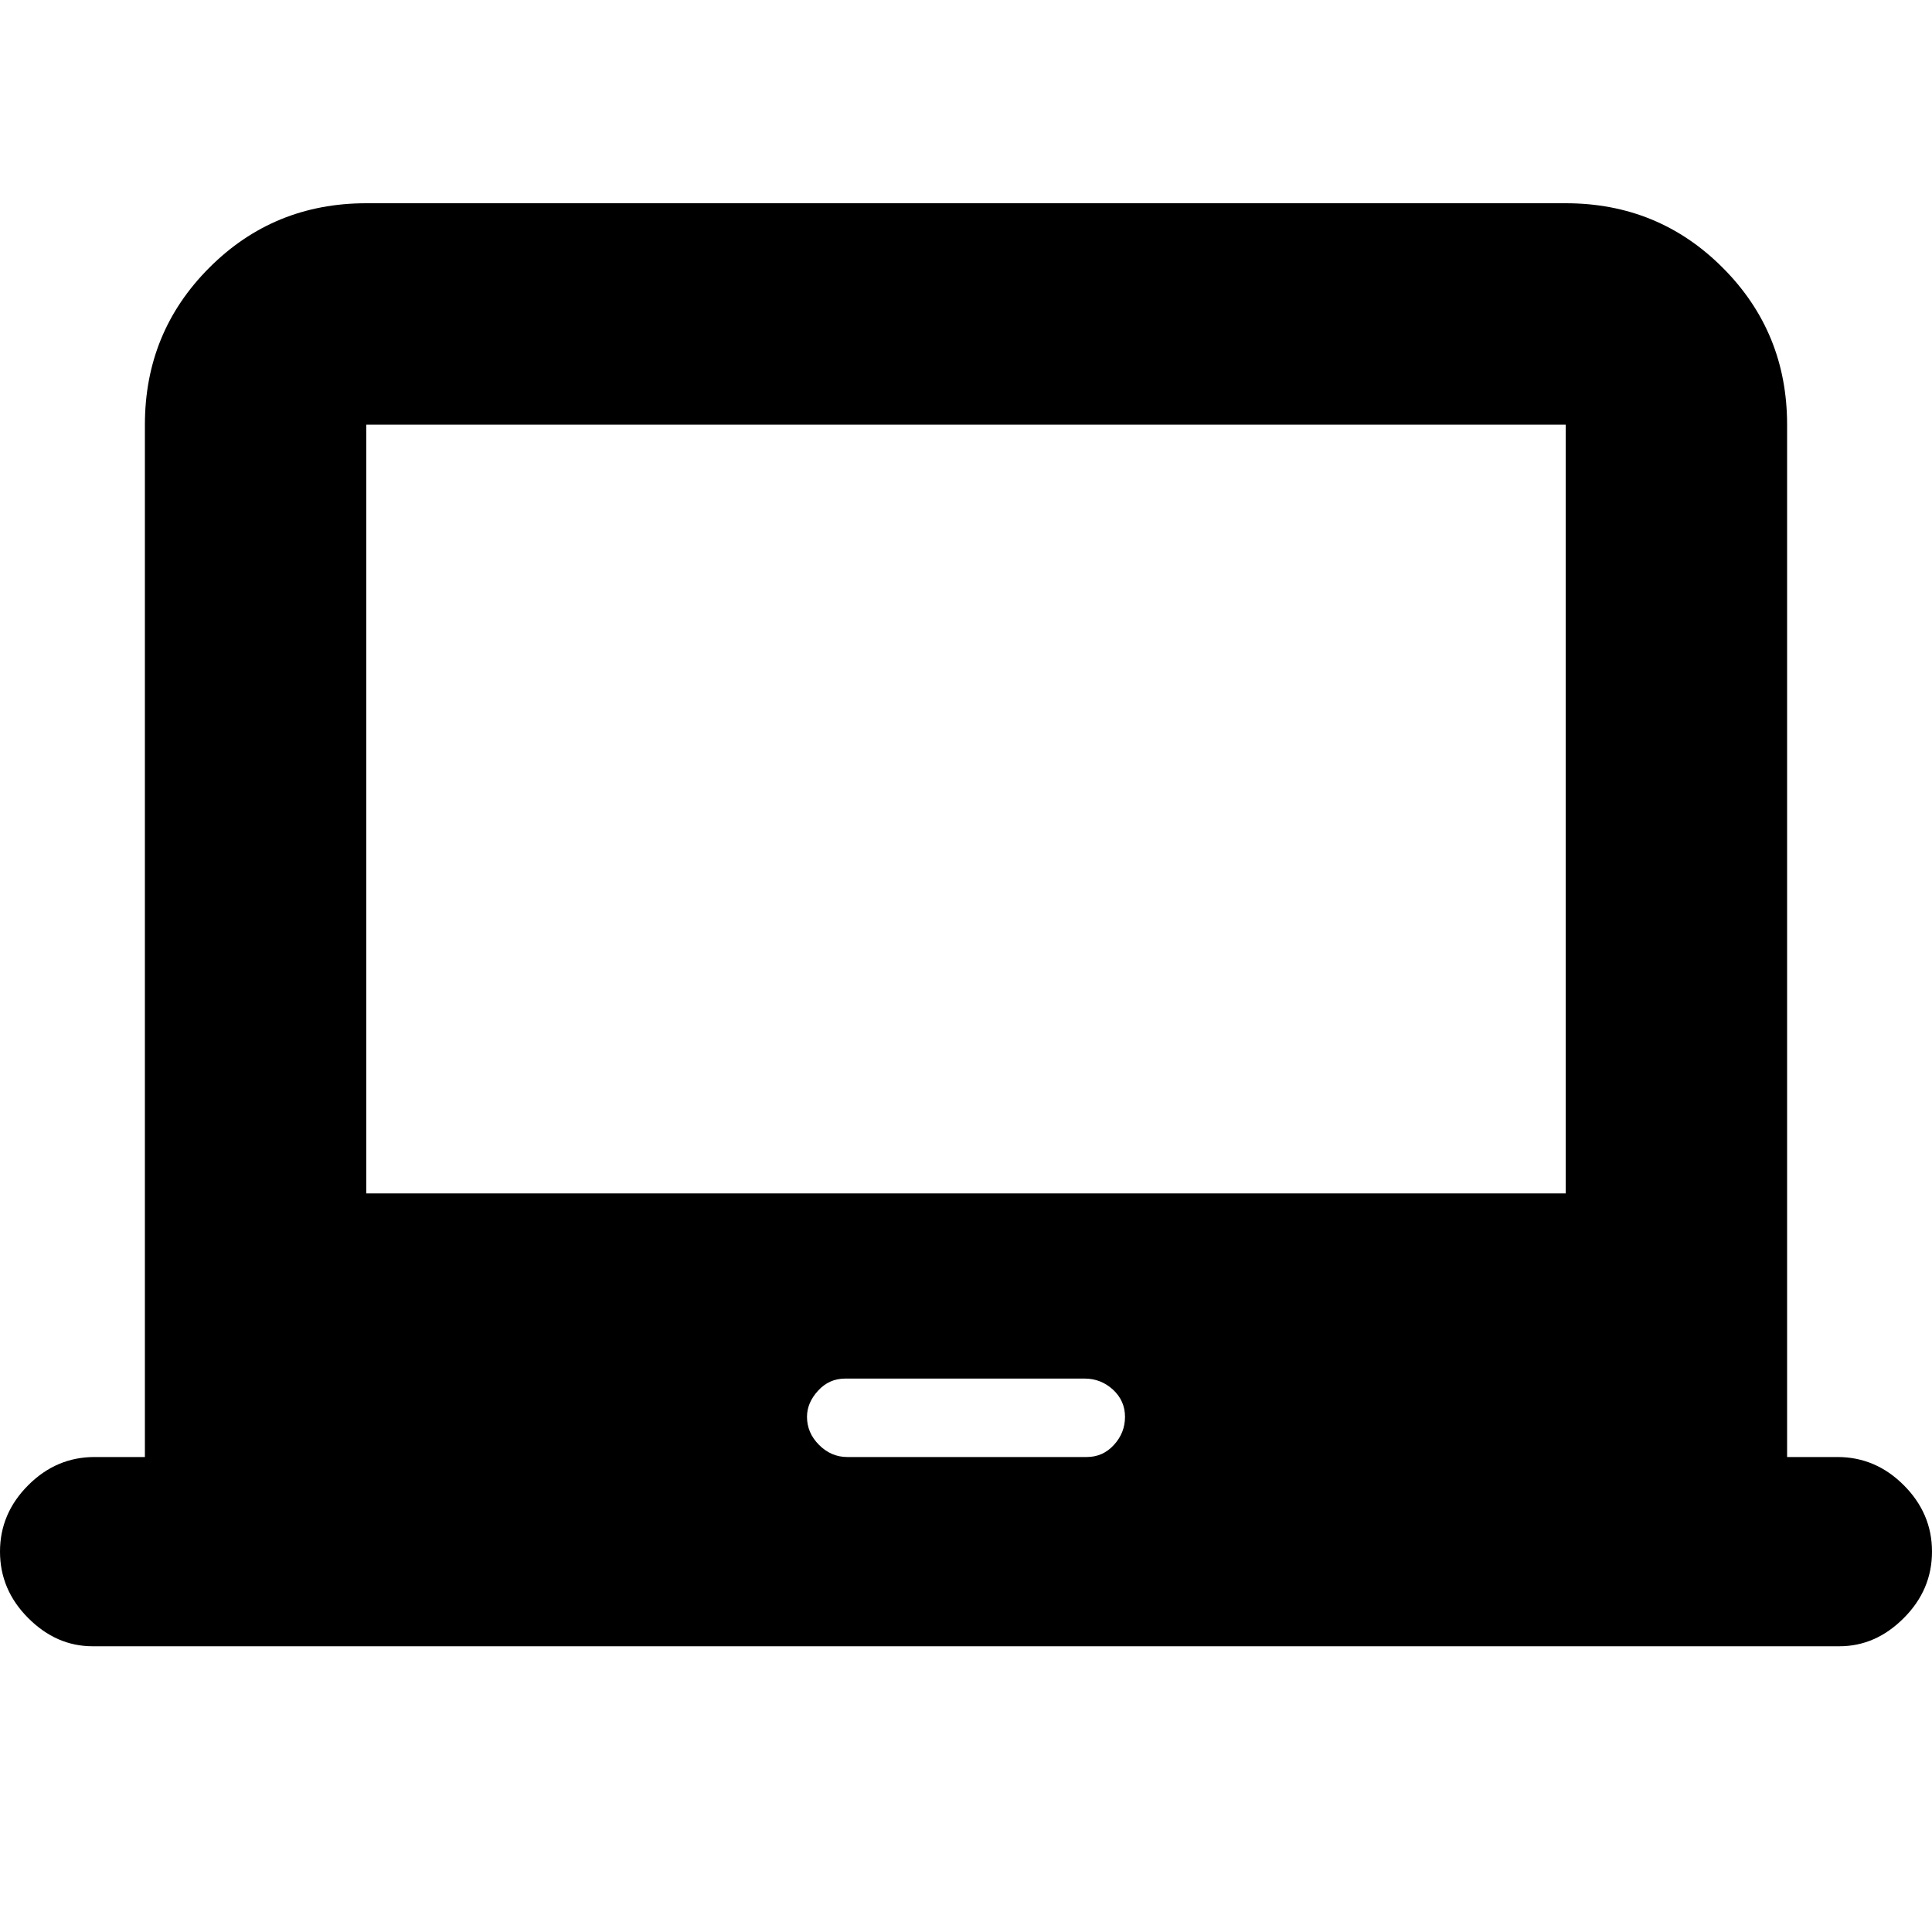 <svg xmlns="http://www.w3.org/2000/svg" height="20" width="20"><path d="M0.958 17.042Q0.583 17.042 0.292 16.75Q0 16.458 0 16.062Q0 15.667 0.292 15.375Q0.583 15.083 0.979 15.083H1.5V4.396Q1.5 3.438 2.167 2.771Q2.833 2.104 3.792 2.104H16.208Q17.167 2.104 17.833 2.771Q18.5 3.438 18.5 4.396V15.083H19.021Q19.417 15.083 19.708 15.375Q20 15.667 20 16.062Q20 16.458 19.708 16.75Q19.417 17.042 19.042 17.042ZM8.771 15.083H11.25Q11.417 15.083 11.531 14.958Q11.646 14.833 11.646 14.667Q11.646 14.5 11.521 14.385Q11.396 14.271 11.229 14.271H8.75Q8.583 14.271 8.469 14.396Q8.354 14.521 8.354 14.667Q8.354 14.833 8.479 14.958Q8.604 15.083 8.771 15.083ZM3.792 12.354H16.208V4.396H3.792ZM3.792 12.354V4.396V12.354Z"/></svg>